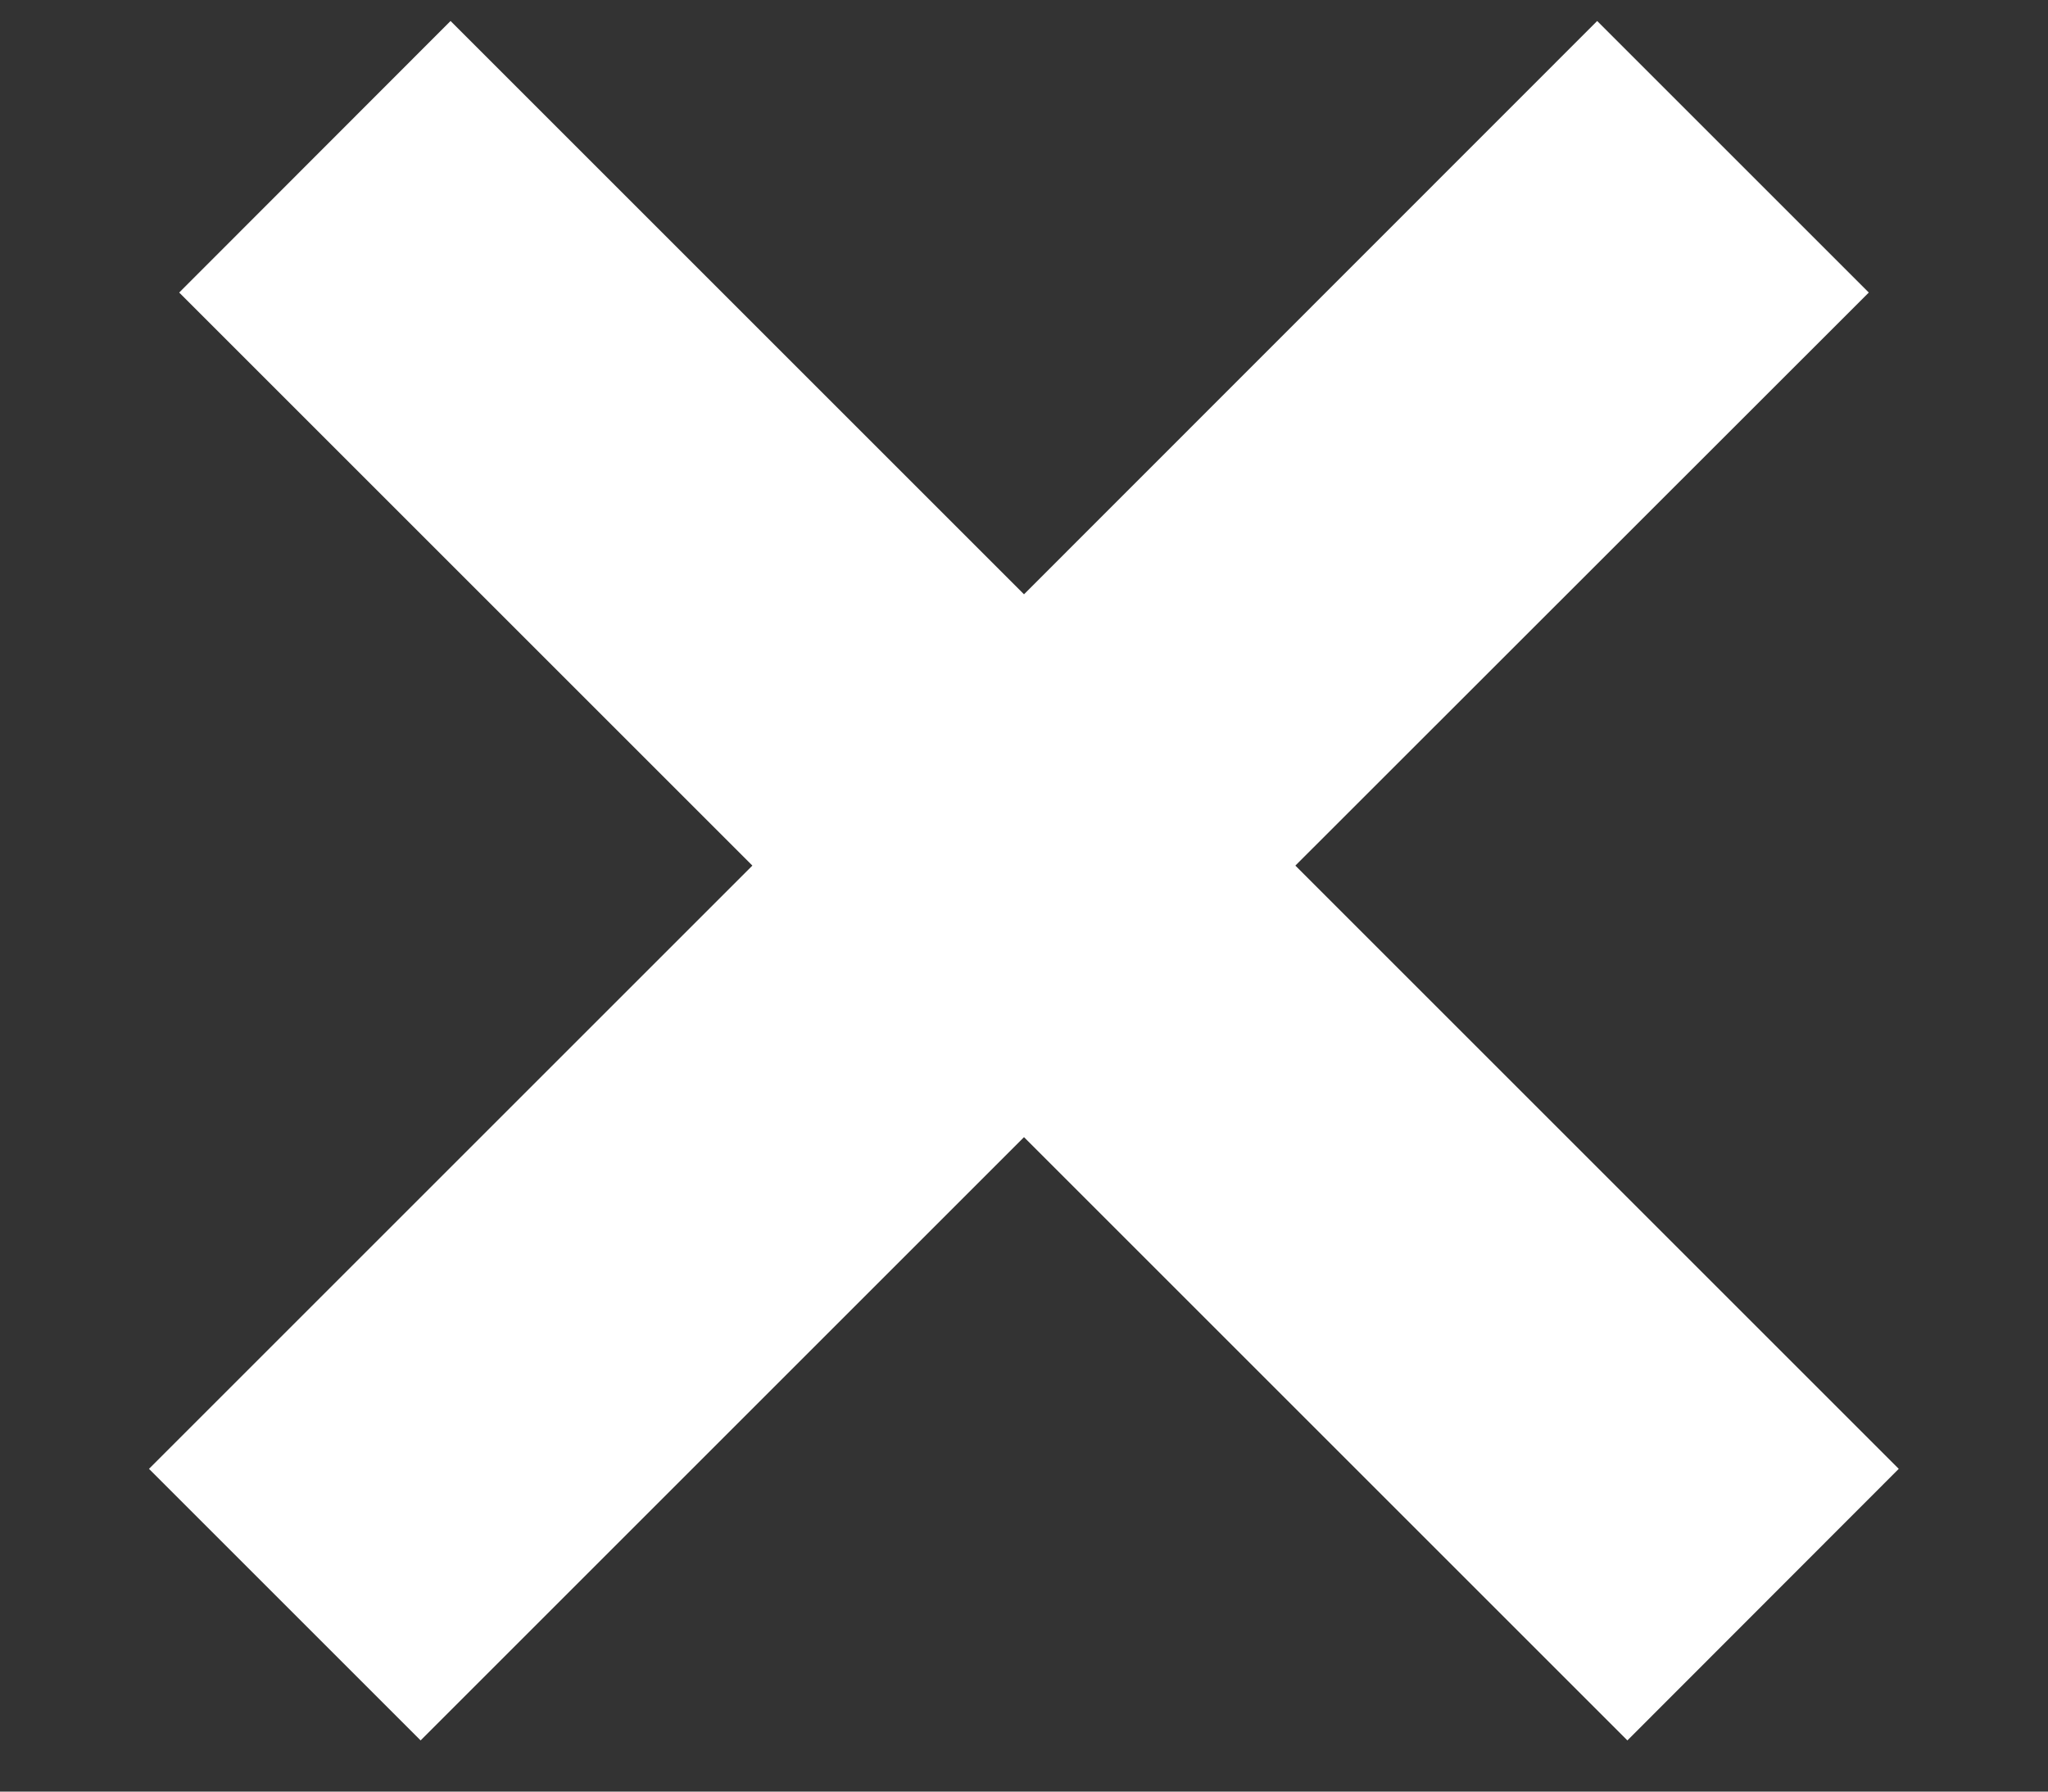 <svg width="8" height="7" viewBox="0 0 8 7" fill="none" xmlns="http://www.w3.org/2000/svg">
<rect x="0" y="0" width="8" height="7" fill="#333333" stroke="none"/>
<path fill-rule="evenodd" clip-rule="evenodd" d="M5.06 3.382L7.3 1.143L6.239 0.082L4 2.322L1.76 0.082L0.7 1.143L2.939 3.382L0.582 5.739L1.643 6.8L4 4.443L6.357 6.8L7.417 5.739L5.06 3.382Z" fill="white"/>
</svg>
